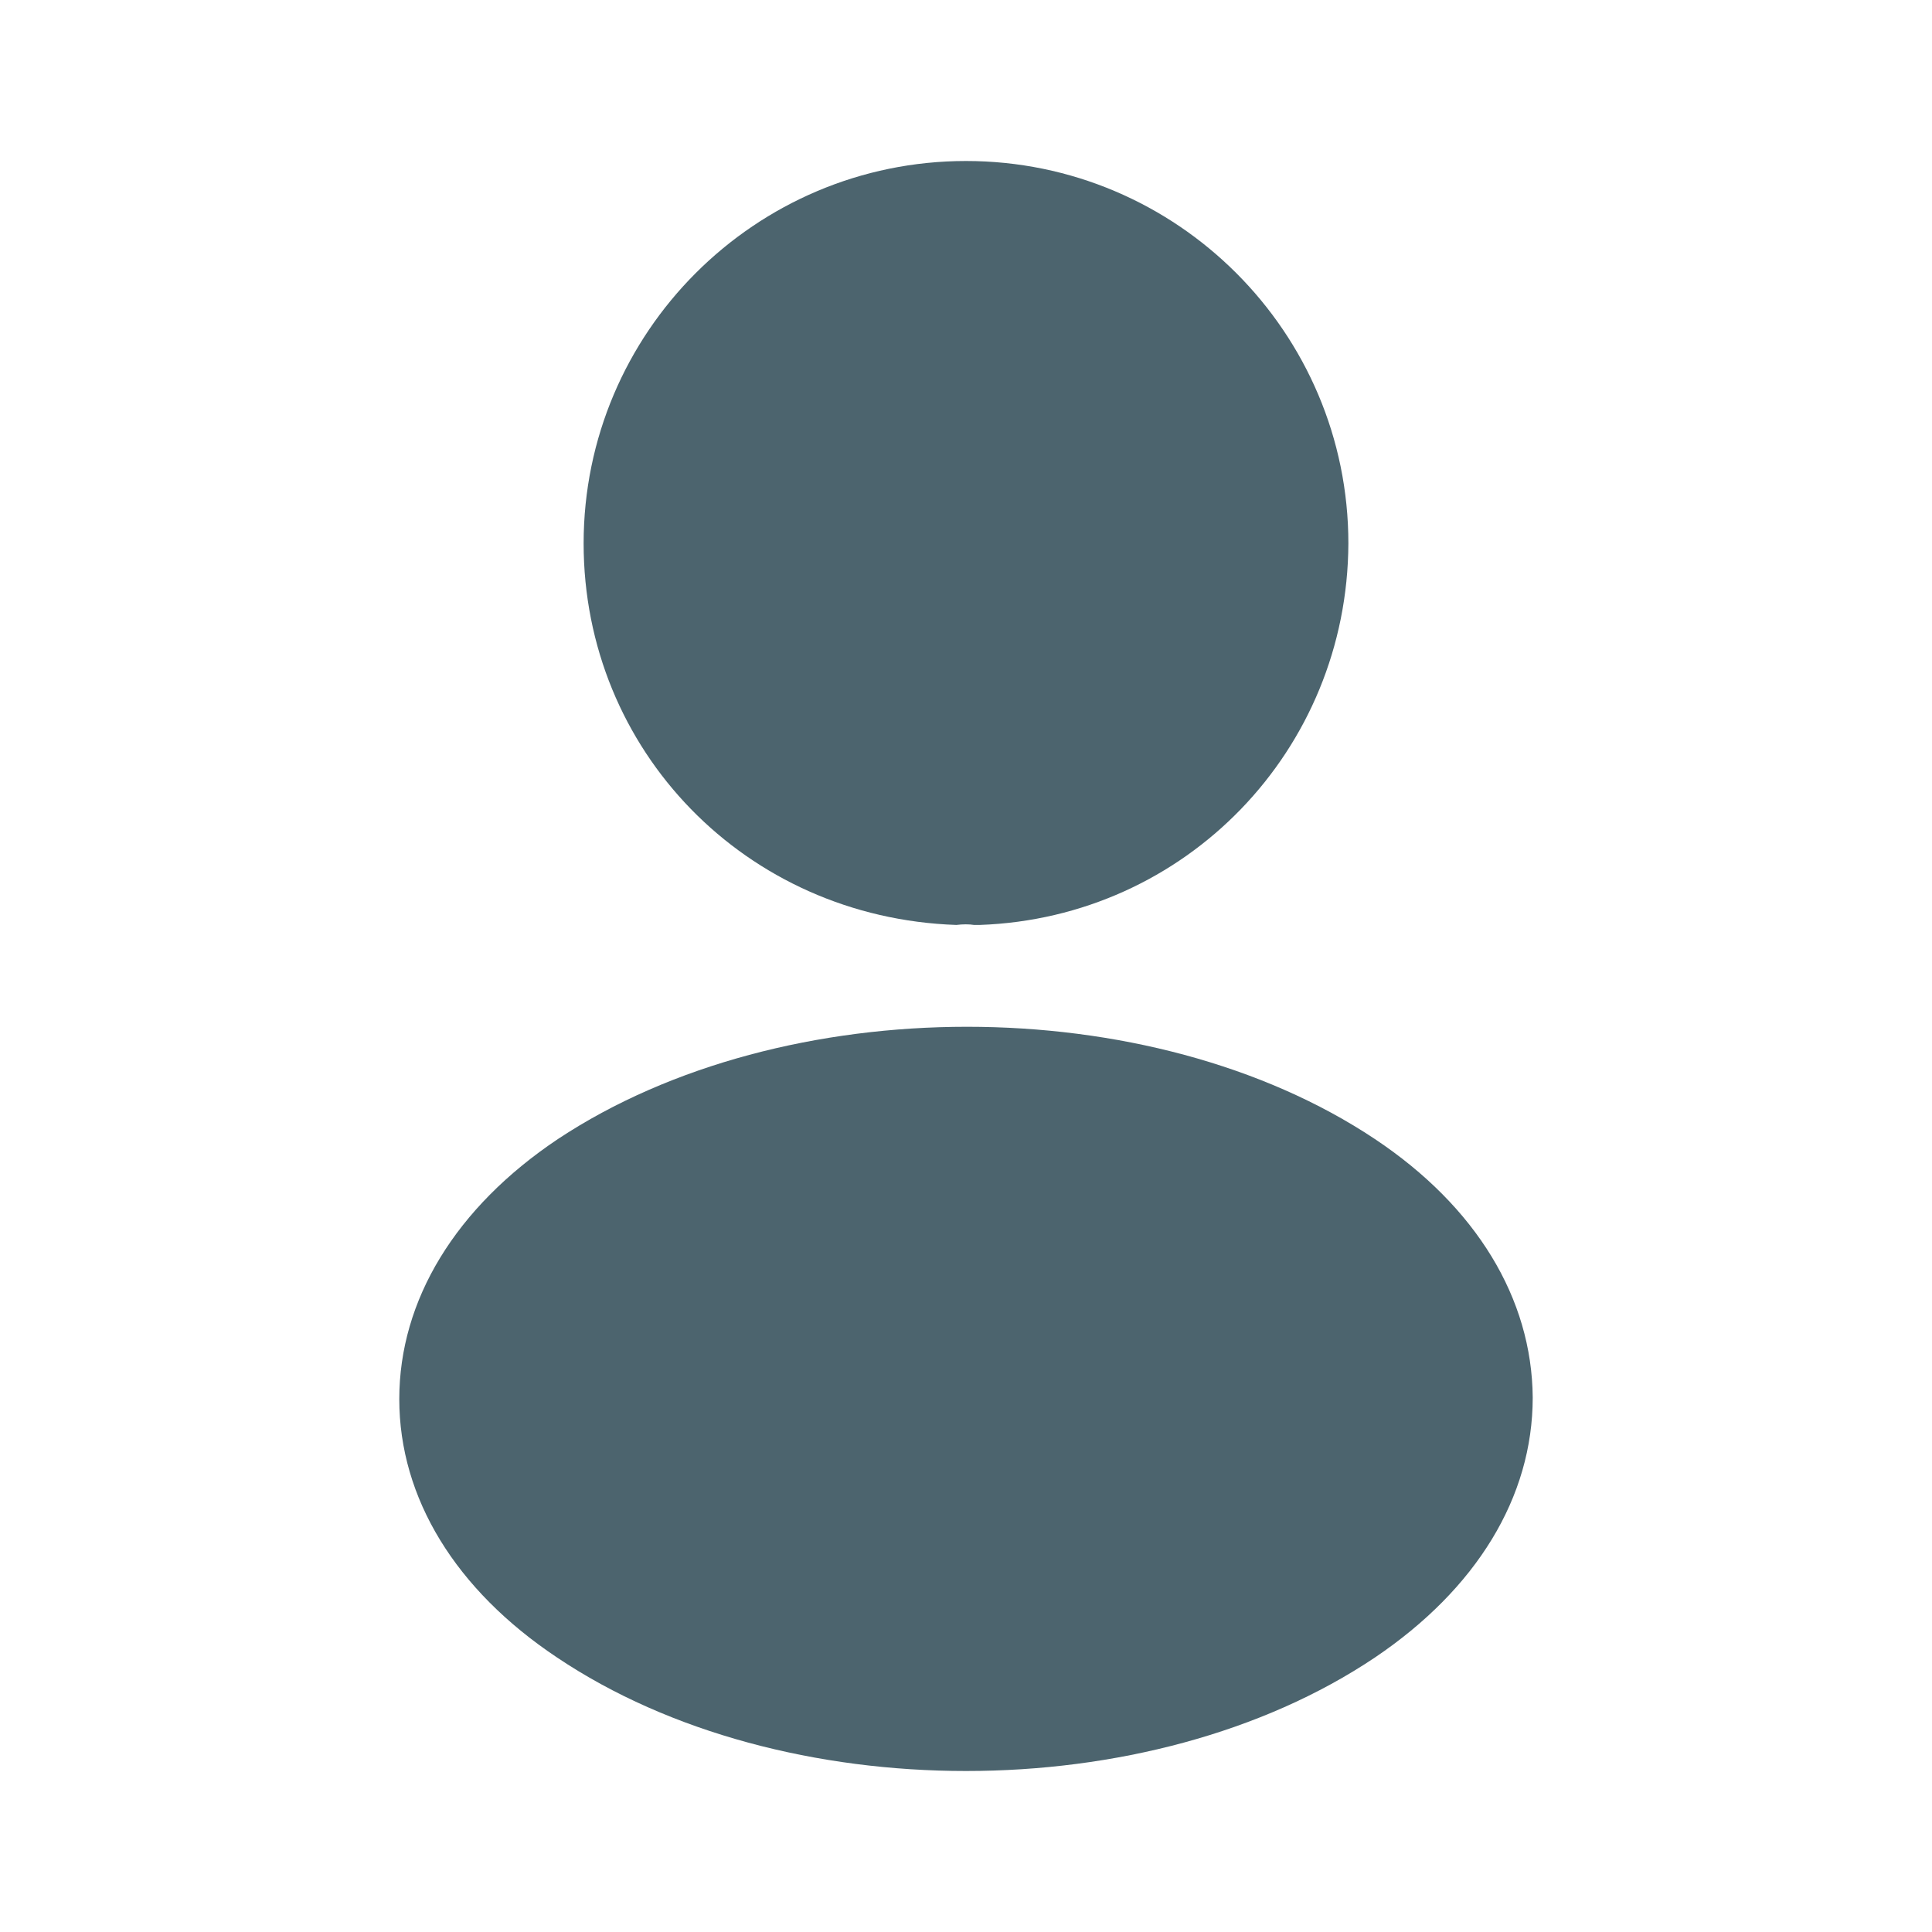 <svg width="24" height="24" viewBox="0 0 24 24" fill="none" xmlns="http://www.w3.org/2000/svg">
<path fill-rule="evenodd" clip-rule="evenodd" d="M7.25 6.75C7.25 4.13 9.38 2 12 2C14.62 2 16.75 4.13 16.75 6.75C16.74 9.32 14.73 11.4 12.17 11.49H12.15H12.1C12.04 11.48 11.96 11.48 11.88 11.49C9.26 11.4 7.25 9.32 7.25 6.75ZM6.93 14.15C9.74 12.29 14.29 12.29 17.08 14.15C18.34 14.99 19.03 16.13 19.04 17.36C19.04 18.6 18.34 19.74 17.08 20.59C15.68 21.53 13.84 22 12 22C10.16 22 8.32 21.53 6.92 20.59C5.66 19.75 4.96 18.61 4.96 17.38C4.96 16.15 5.66 15 6.93 14.15Z" fill="#4C646E"/>
</svg>
